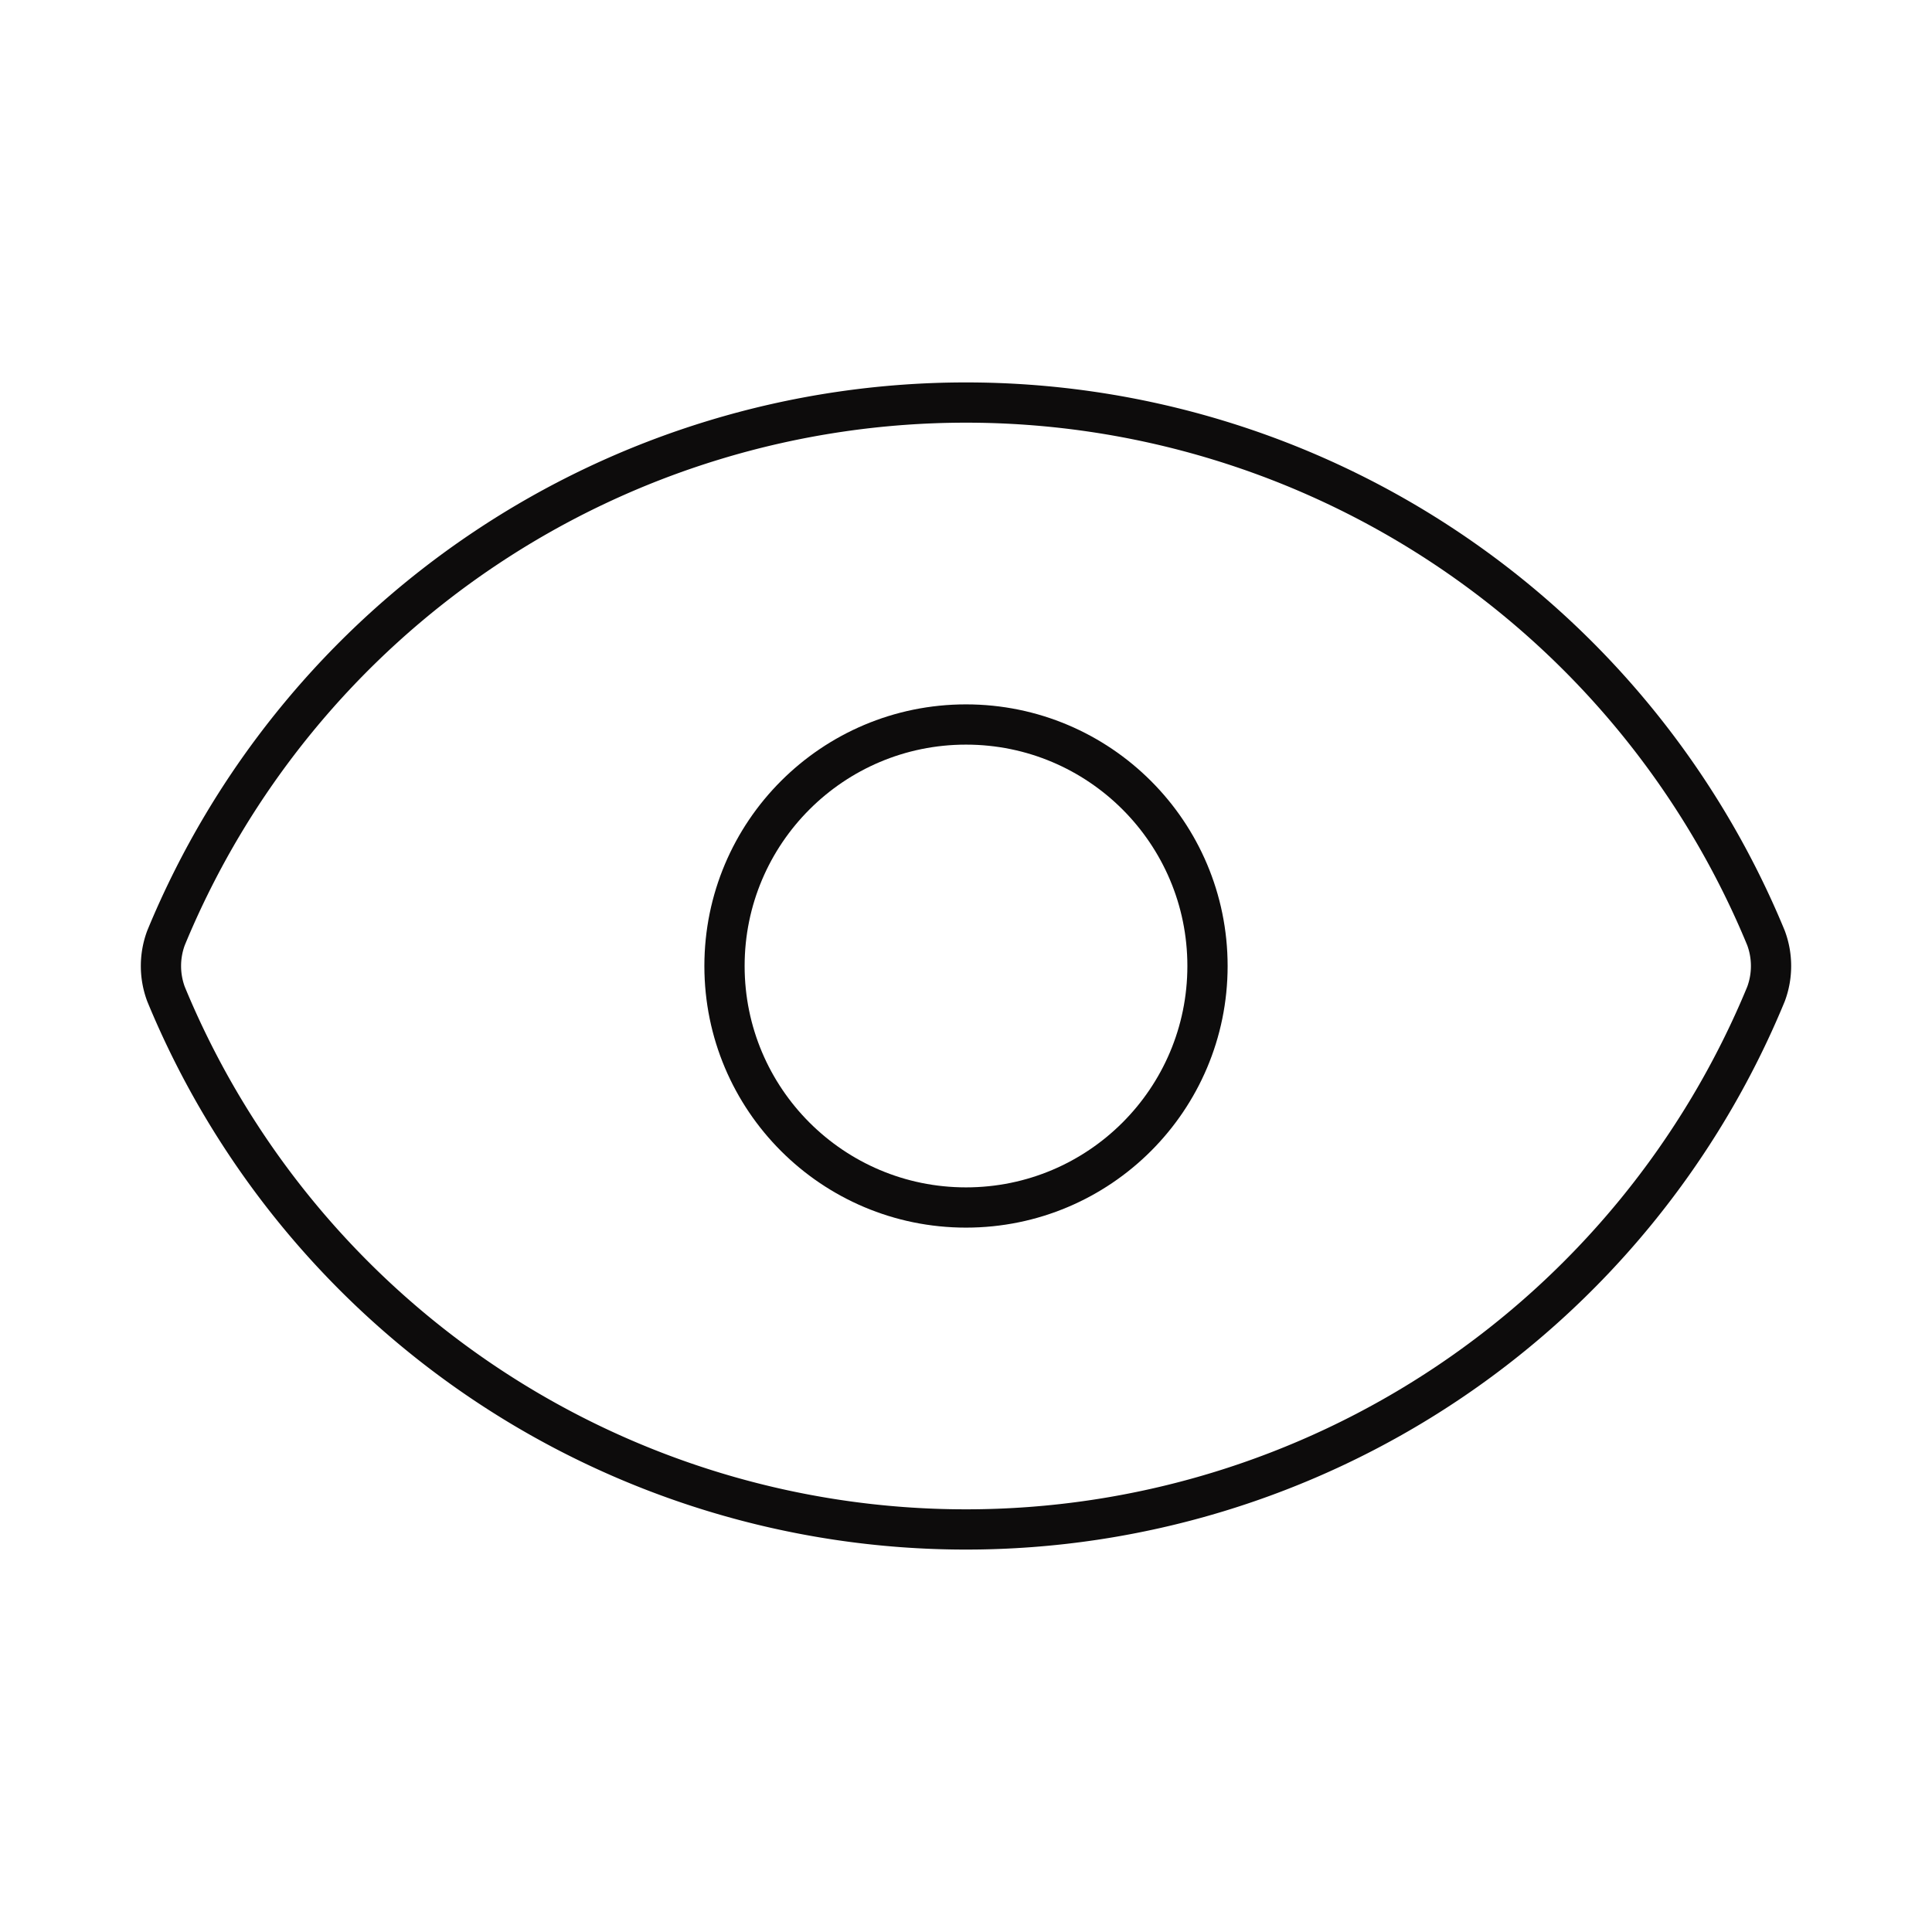 <svg xmlns="http://www.w3.org/2000/svg" width="16" height="16" viewBox="0 0 24 24" fill="none" stroke="#0d0c0c" stroke-width="0.5" stroke-linecap="round" stroke-linejoin="round" class="lucide lucide-eye"><path d="M2.062 12.348a1 1 0 0 1 0-.696 10.75 10.75 0 0 1 19.876 0 1 1 0 0 1 0 .696 10.75 10.75 0 0 1-19.876 0"/><circle cx="12" cy="12" r="3"/></svg>